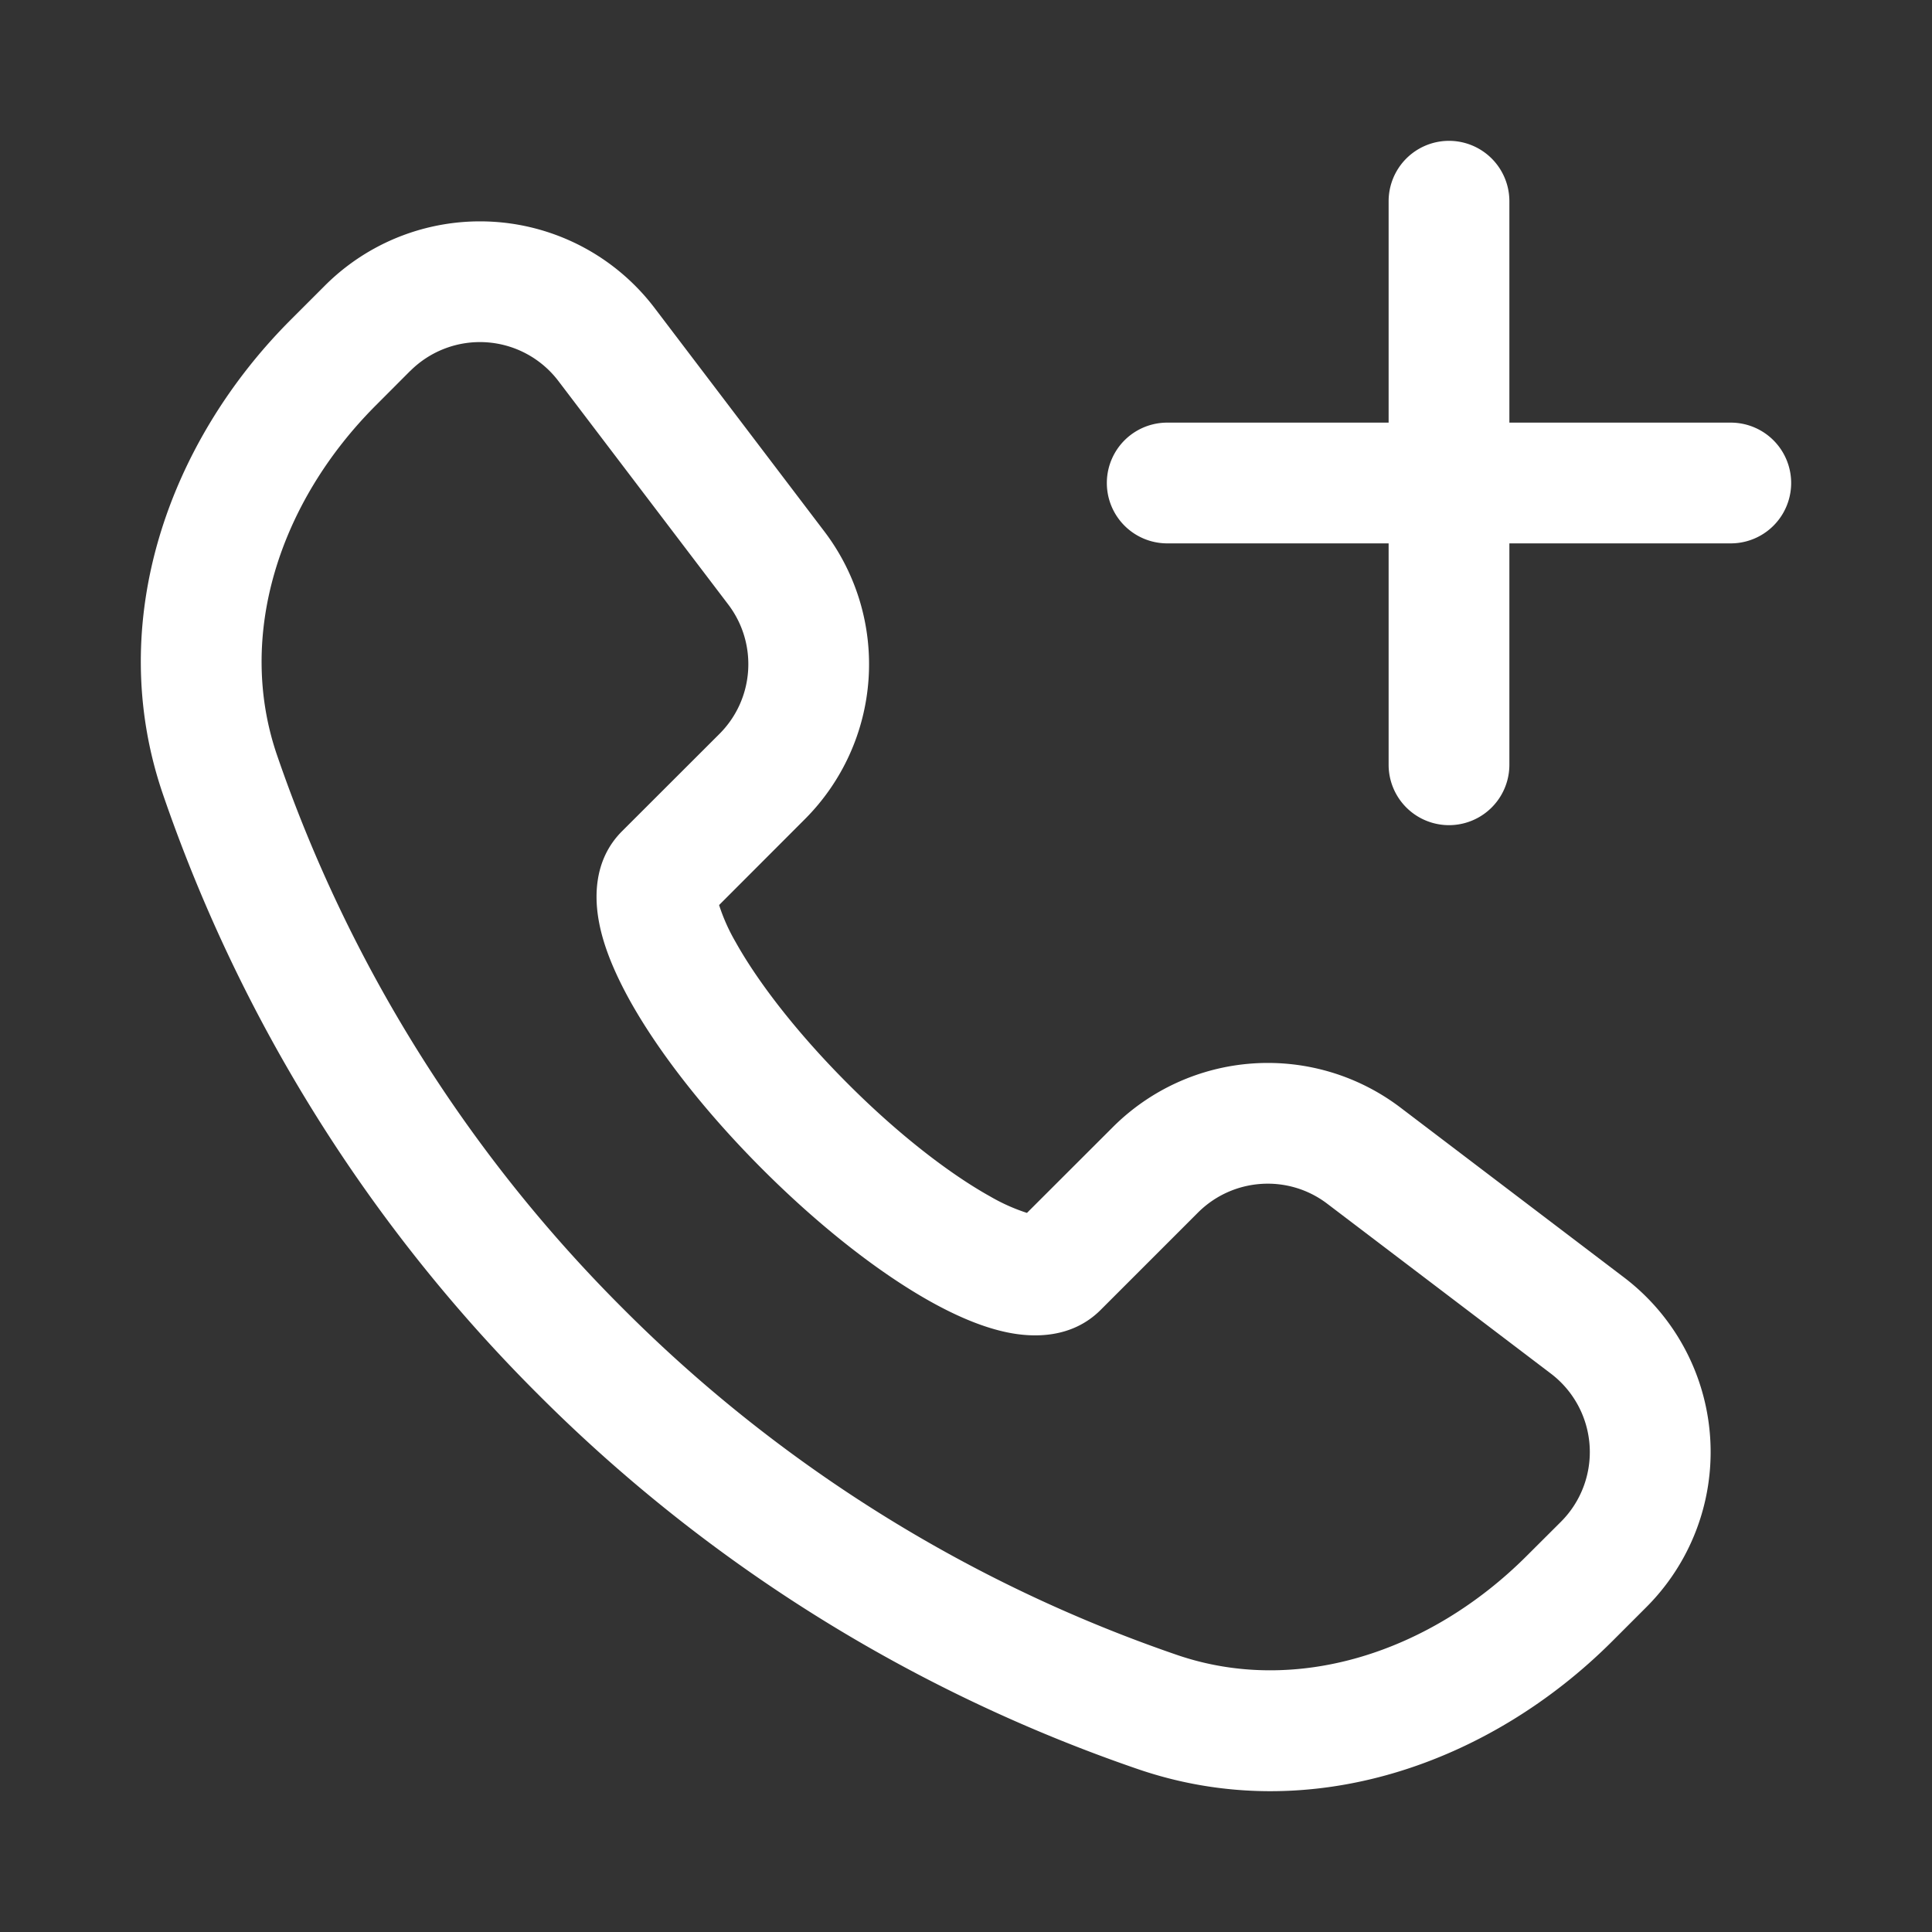 <svg width="20" height="20" fill="none" xmlns="http://www.w3.org/2000/svg"><rect width="100%" height="100%" fill="#333333" stroke="none"/><path d="M15.625 2.083a.625.625 0 1 0-1.25 0v2.292h-2.292a.625.625 0 1 0 0 1.25h2.292v2.292a.625.625 0 1 0 1.25 0V5.625h2.292a.625.625 0 0 0 0-1.25h-2.292V2.083ZM6.776 3.188a2.27 2.27 0 0 0-3.413-.231l-.353.353C1.755 4.565 1.073 6.43 1.686 8.22a16.191 16.191 0 0 0 3.882 6.212 16.19 16.19 0 0 0 6.212 3.882c1.79.613 3.655-.069 4.91-1.324l.353-.353a2.27 2.27 0 0 0-.231-3.413l-2.314-1.758a2.27 2.27 0 0 0-2.978.202l-.889.888a1.949 1.949 0 0 1-.38-.17c-.41-.228-.94-.632-1.472-1.165-.533-.533-.937-1.061-1.165-1.471a1.957 1.957 0 0 1-.17-.381l.888-.889a2.27 2.27 0 0 0 .202-2.978L6.776 3.188Zm-2.529.652a1.02 1.02 0 0 1 1.534.105l1.758 2.313c.308.406.27.978-.091 1.339L6.44 8.604c-.305.304-.284.709-.238.947.05.264.171.54.318.806.299.537.783 1.157 1.374 1.748.591.591 1.21 1.075 1.748 1.374.265.147.542.267.806.318.238.046.643.067.947-.238l1.007-1.007c.361-.36.933-.4 1.339-.09l2.313 1.757a1.02 1.02 0 0 1 .105 1.534l-.354.353c-1.004 1.004-2.388 1.448-3.62 1.026a14.941 14.941 0 0 1-5.734-3.584 14.94 14.94 0 0 1-3.584-5.733c-.422-1.233.022-2.617 1.026-3.621l.353-.354Z" fill="#fff"/></svg>
